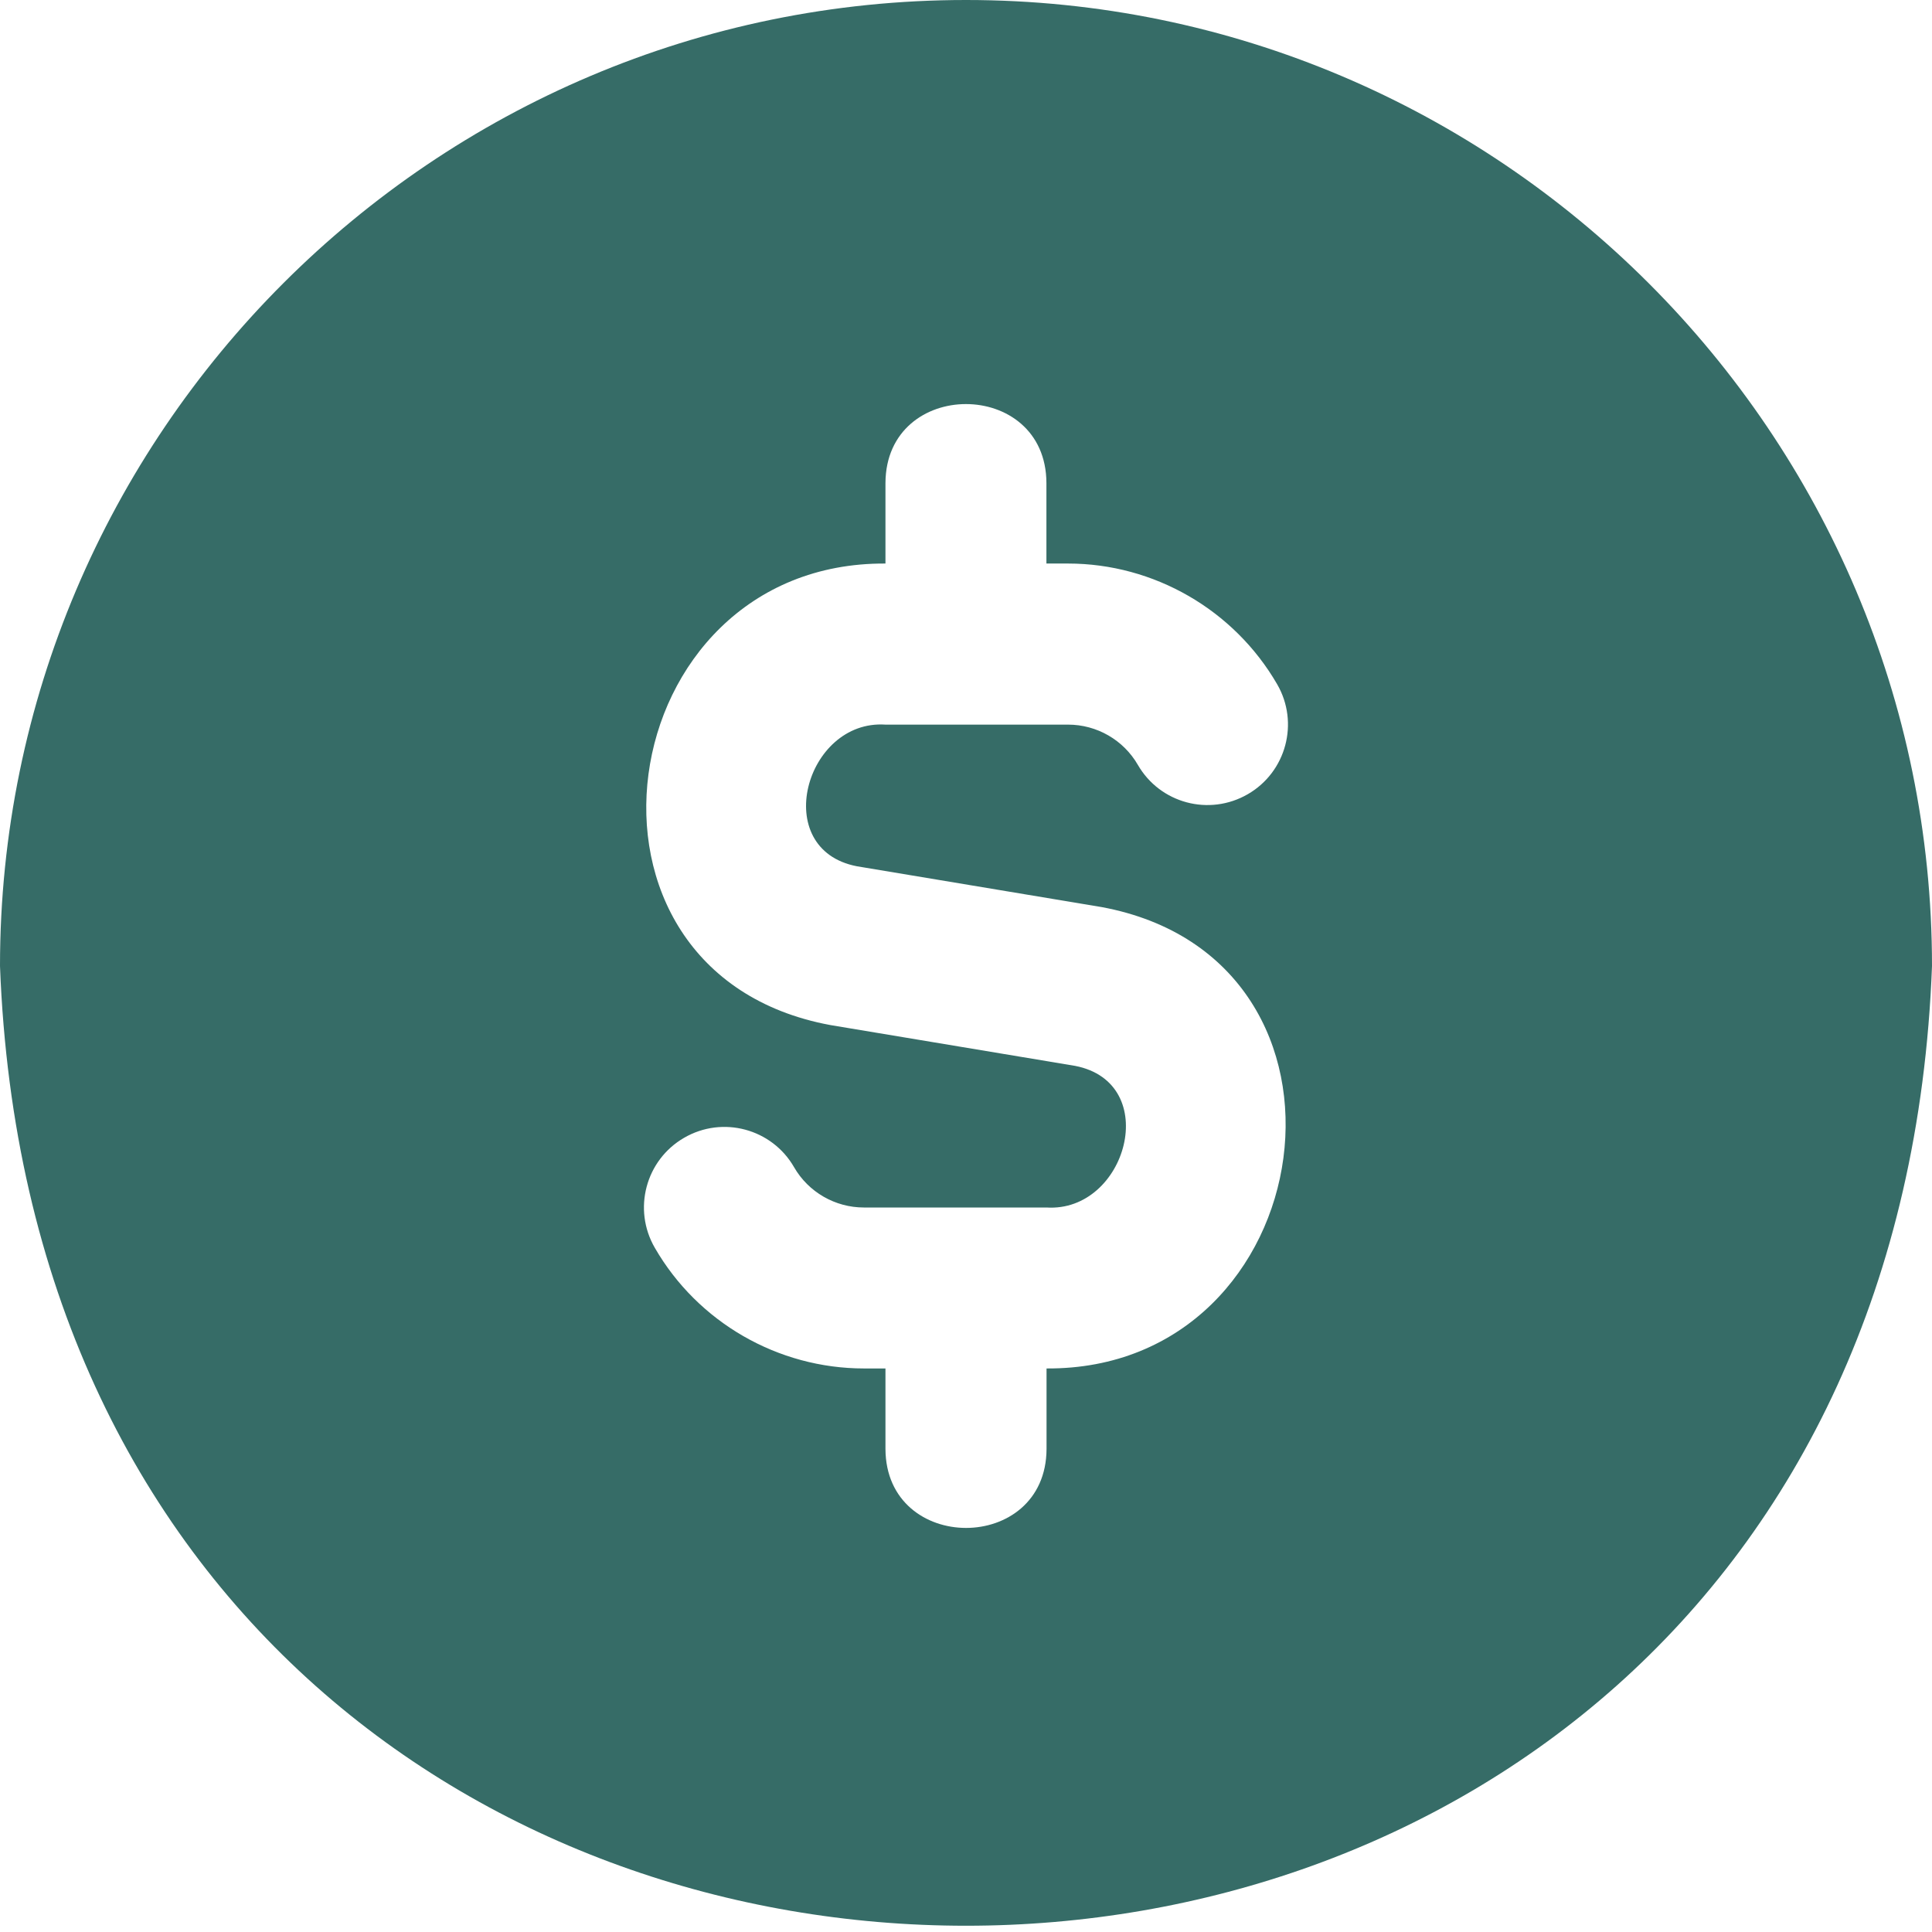 <svg width="16" height="16" viewBox="0 0 16 16" fill="none" xmlns="http://www.w3.org/2000/svg">
<g clip-path="url(#clip0_207_109)">
<path d="M8 0C3.589 0 0 3.589 0 8C0.402 18.599 15.6 18.596 16 8C16 3.589 12.411 0 8 0ZM8.667 11.333V12C8.663 12.872 7.337 12.871 7.333 12V11.333H7.155C6.443 11.333 5.779 10.951 5.423 10.334C5.238 10.015 5.347 9.607 5.665 9.423C5.985 9.237 6.393 9.348 6.576 9.666C6.695 9.873 6.917 10 7.154 10H8.666C9.331 10.043 9.628 8.967 8.903 8.827L6.876 8.489C4.541 8.056 5.044 4.653 7.333 4.667V4C7.337 3.128 8.663 3.129 8.666 4V4.667H8.845C9.556 4.667 10.22 5.05 10.577 5.667C10.761 5.985 10.652 6.393 10.334 6.577C10.014 6.762 9.607 6.653 9.423 6.334C9.304 6.128 9.083 6.001 8.845 6.001H7.333C6.669 5.957 6.372 7.034 7.096 7.174L9.123 7.512C11.458 7.945 10.955 11.347 8.667 11.333Z" fill="#366C67"/>
</g>
<defs>
<clipPath id="clip0_207_109">
<rect width="16" height="16" fill="white"/>
</clipPath>
</defs>
</svg>
